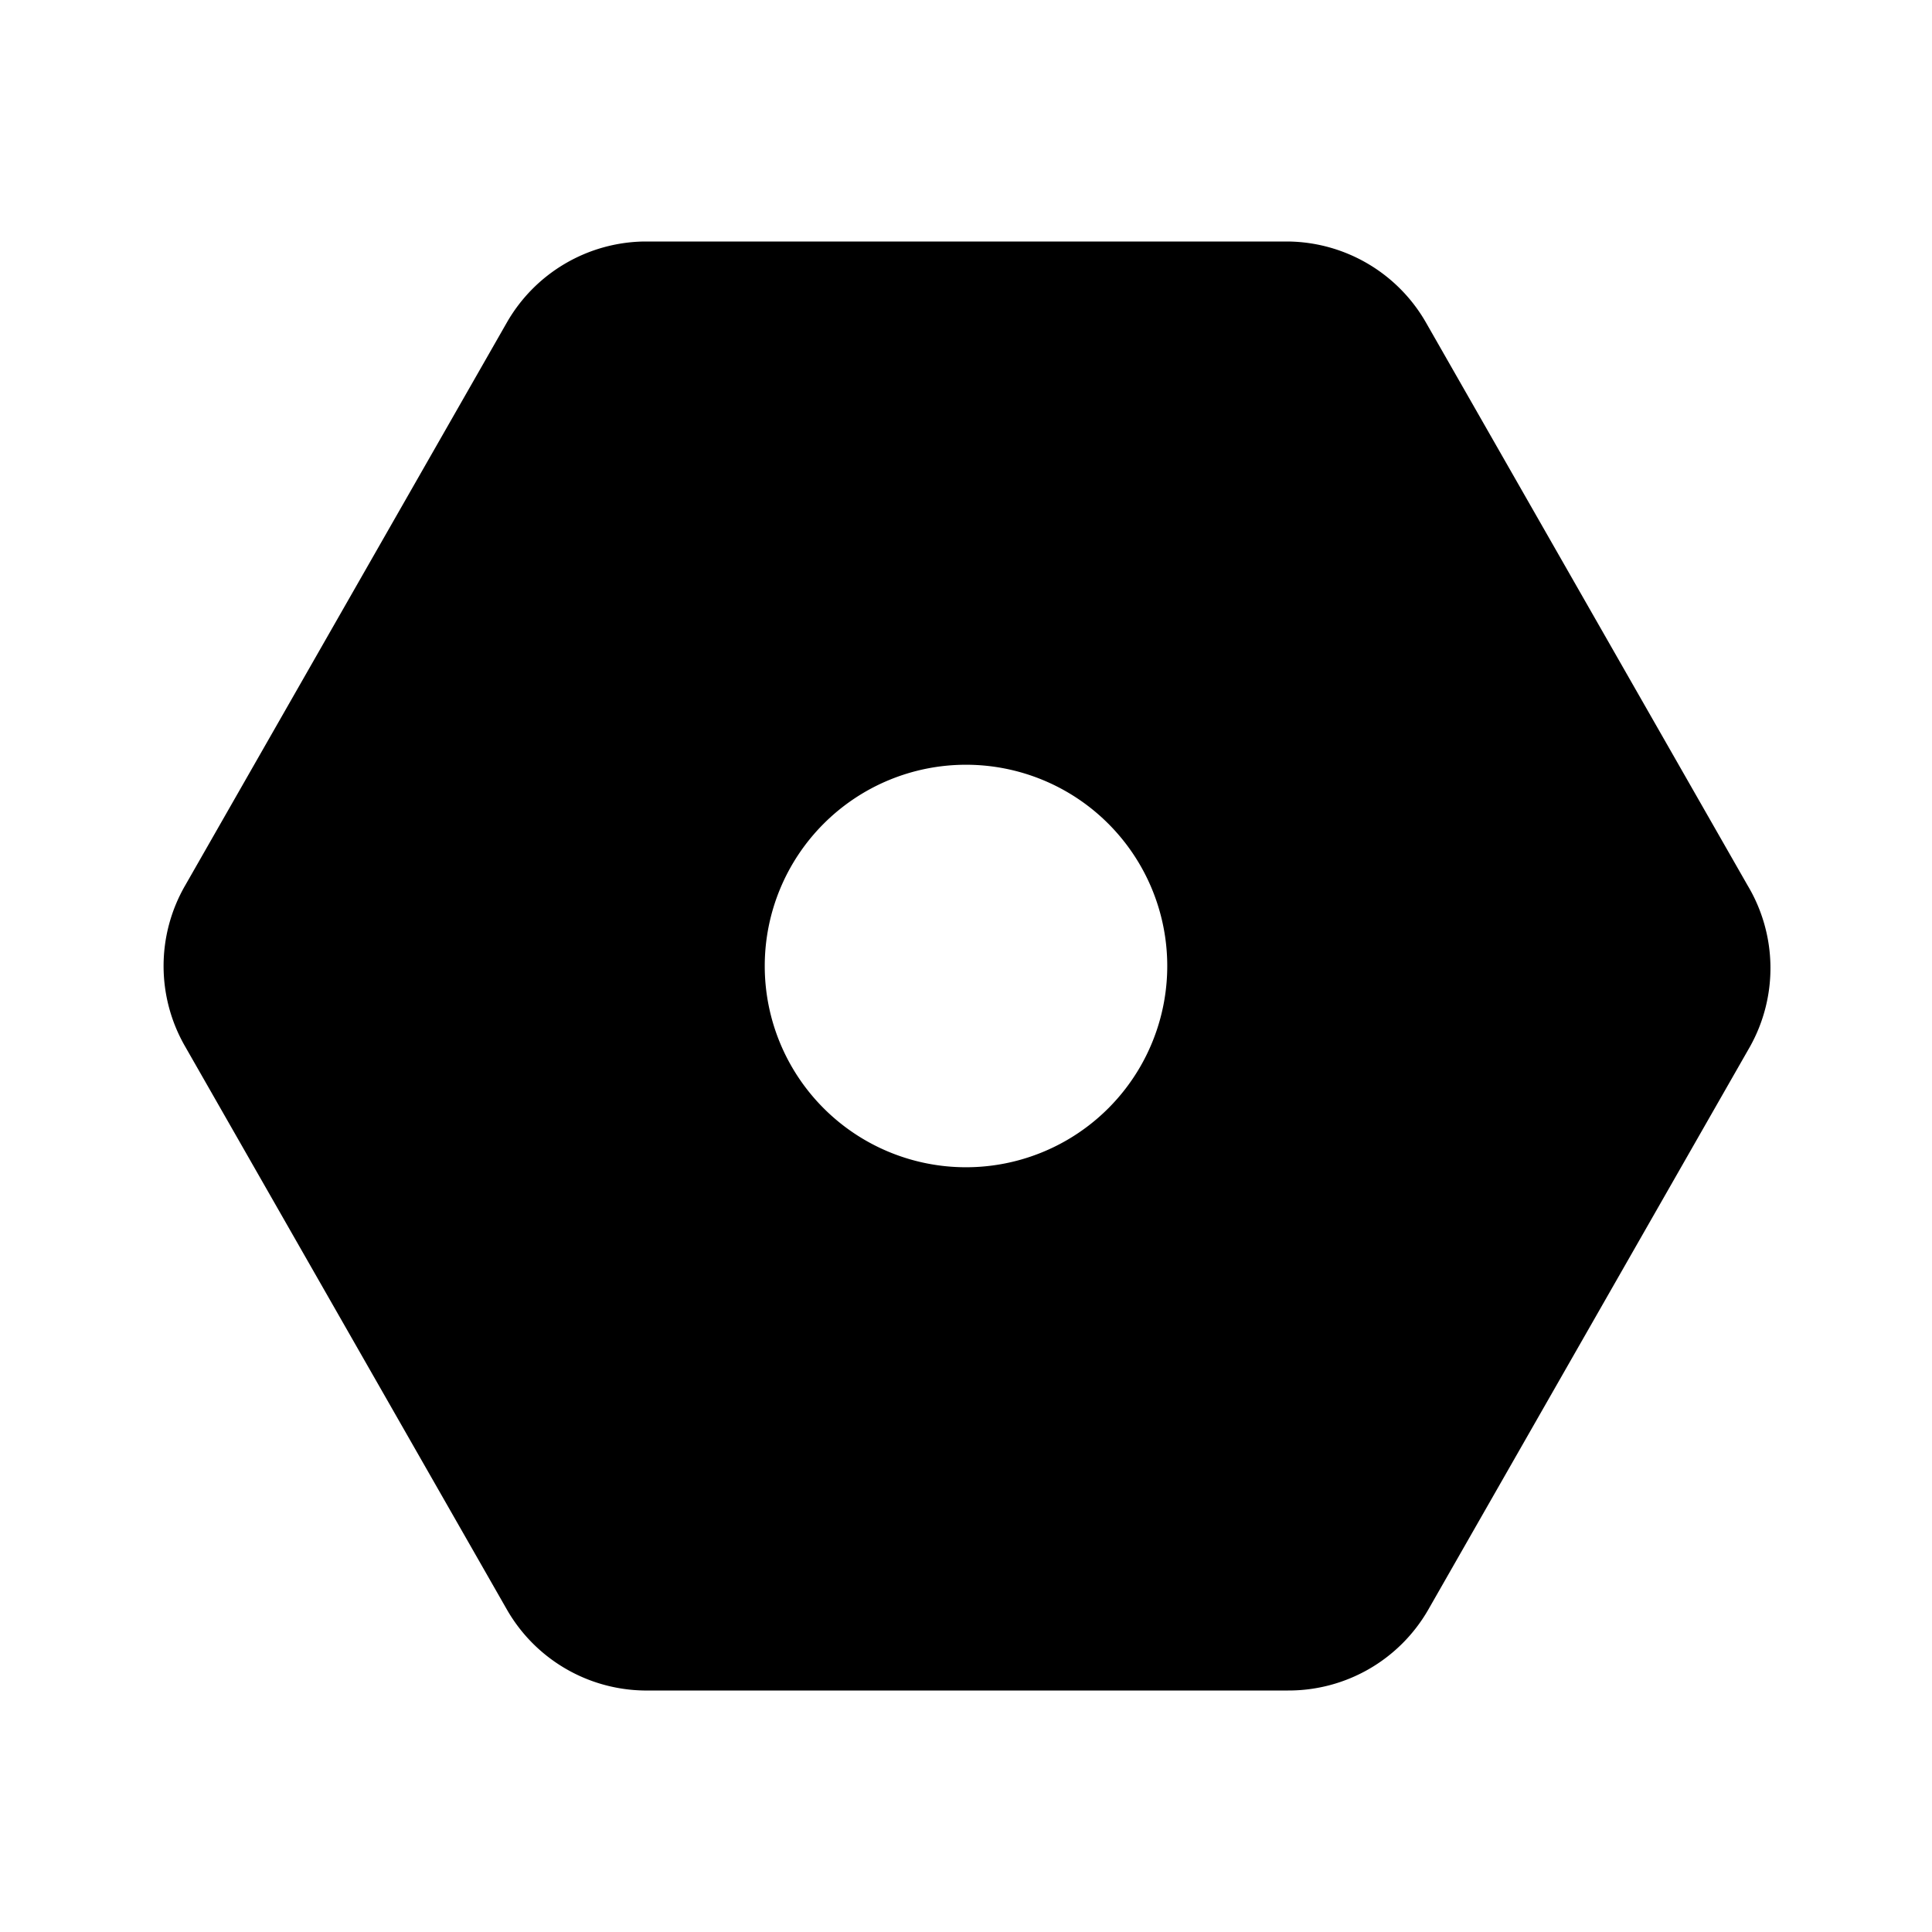 <svg id="Layer_1" data-name="Layer 1" xmlns="http://www.w3.org/2000/svg" viewBox="0 0 24 24"><title>application_instance</title><path d="M21.71,11l-4-7A2,2,0,0,0,16,3H8A2,2,0,0,0,6.3,4l-4,7a2,2,0,0,0,0,2l4,7A2,2,0,0,0,8,21H16a2,2,0,0,0,1.74-1l4-7A2,2,0,0,0,21.71,11ZM12,14.5A2.5,2.5,0,1,1,14.5,12,2.5,2.5,0,0,1,12,14.5Z"/></svg>